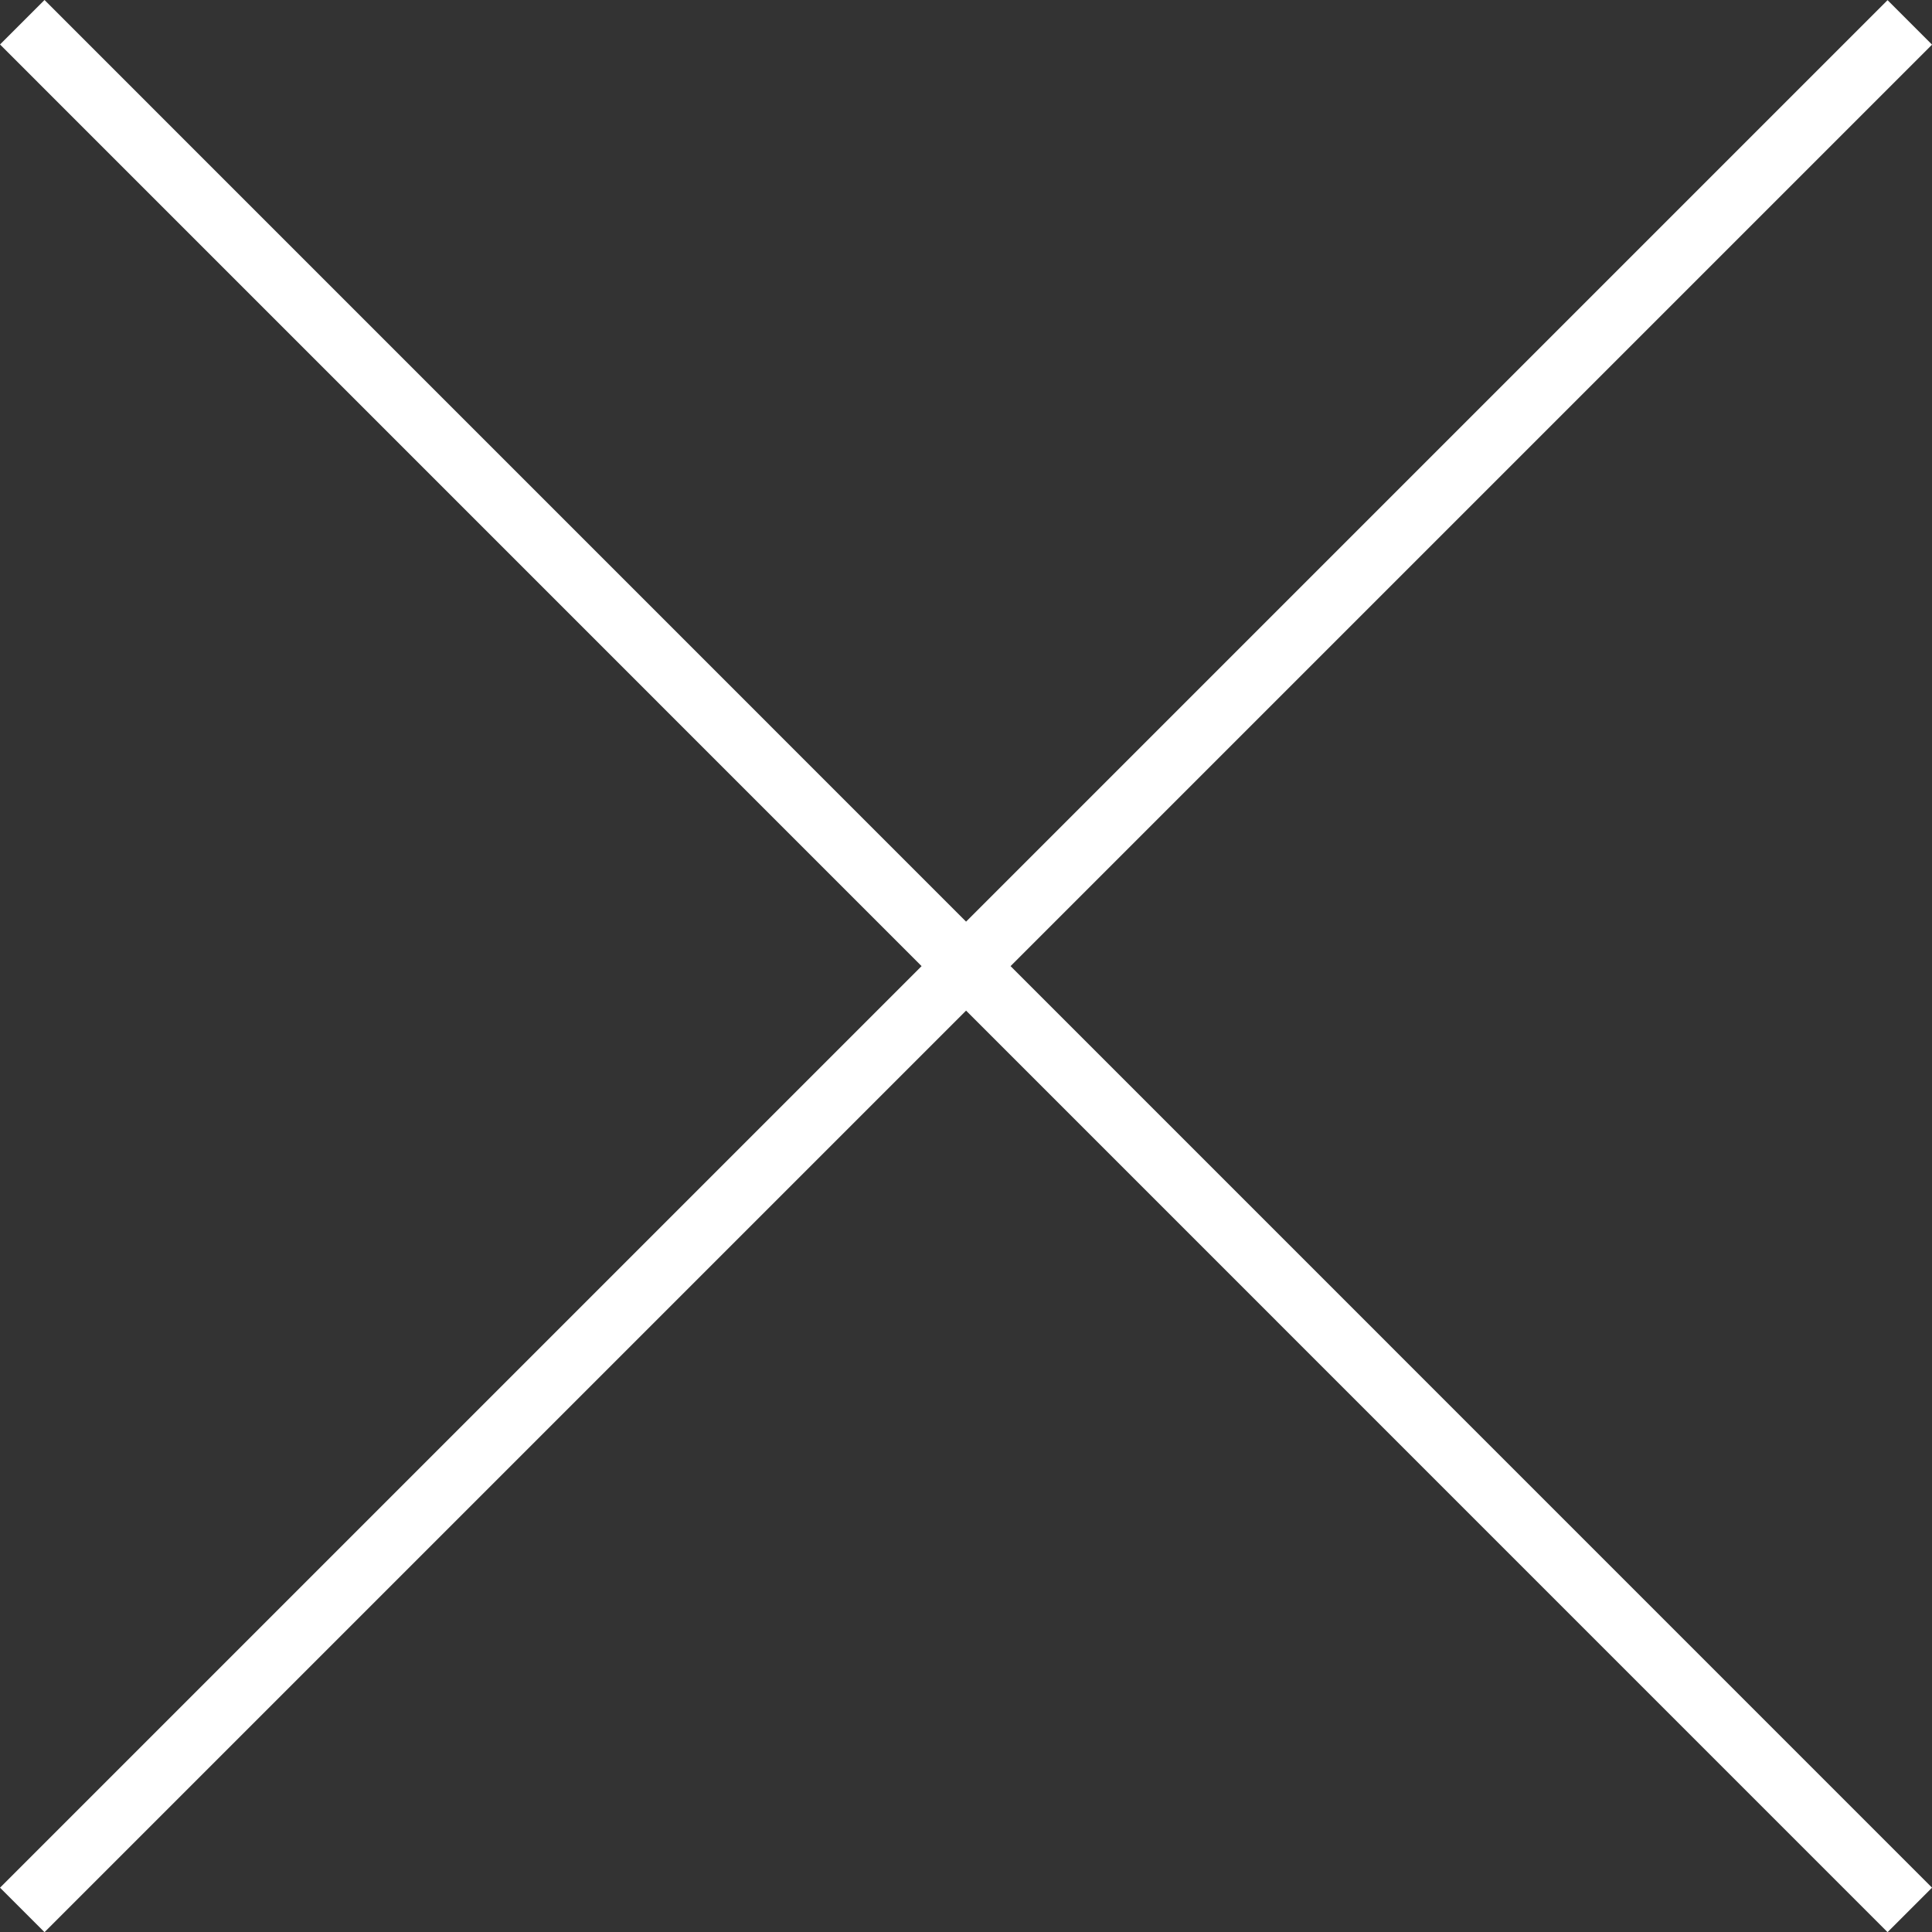 <svg xmlns="http://www.w3.org/2000/svg" width="61.414" height="61.42" viewBox="0 0 61.414 61.42"><rect x="0" y="0" width="61.414" height="61.42" fill="#333333" stroke="none"/><defs><style>.a{fill:none;stroke:#fff;stroke-miterlimit:10;stroke-width:2px;}</style></defs><g transform="translate(-568.793 -714.793)"><path class="a" d="M80,20.005l-60,60m60,0L20,20" transform="translate(549.501 695.5)"/></g></svg>